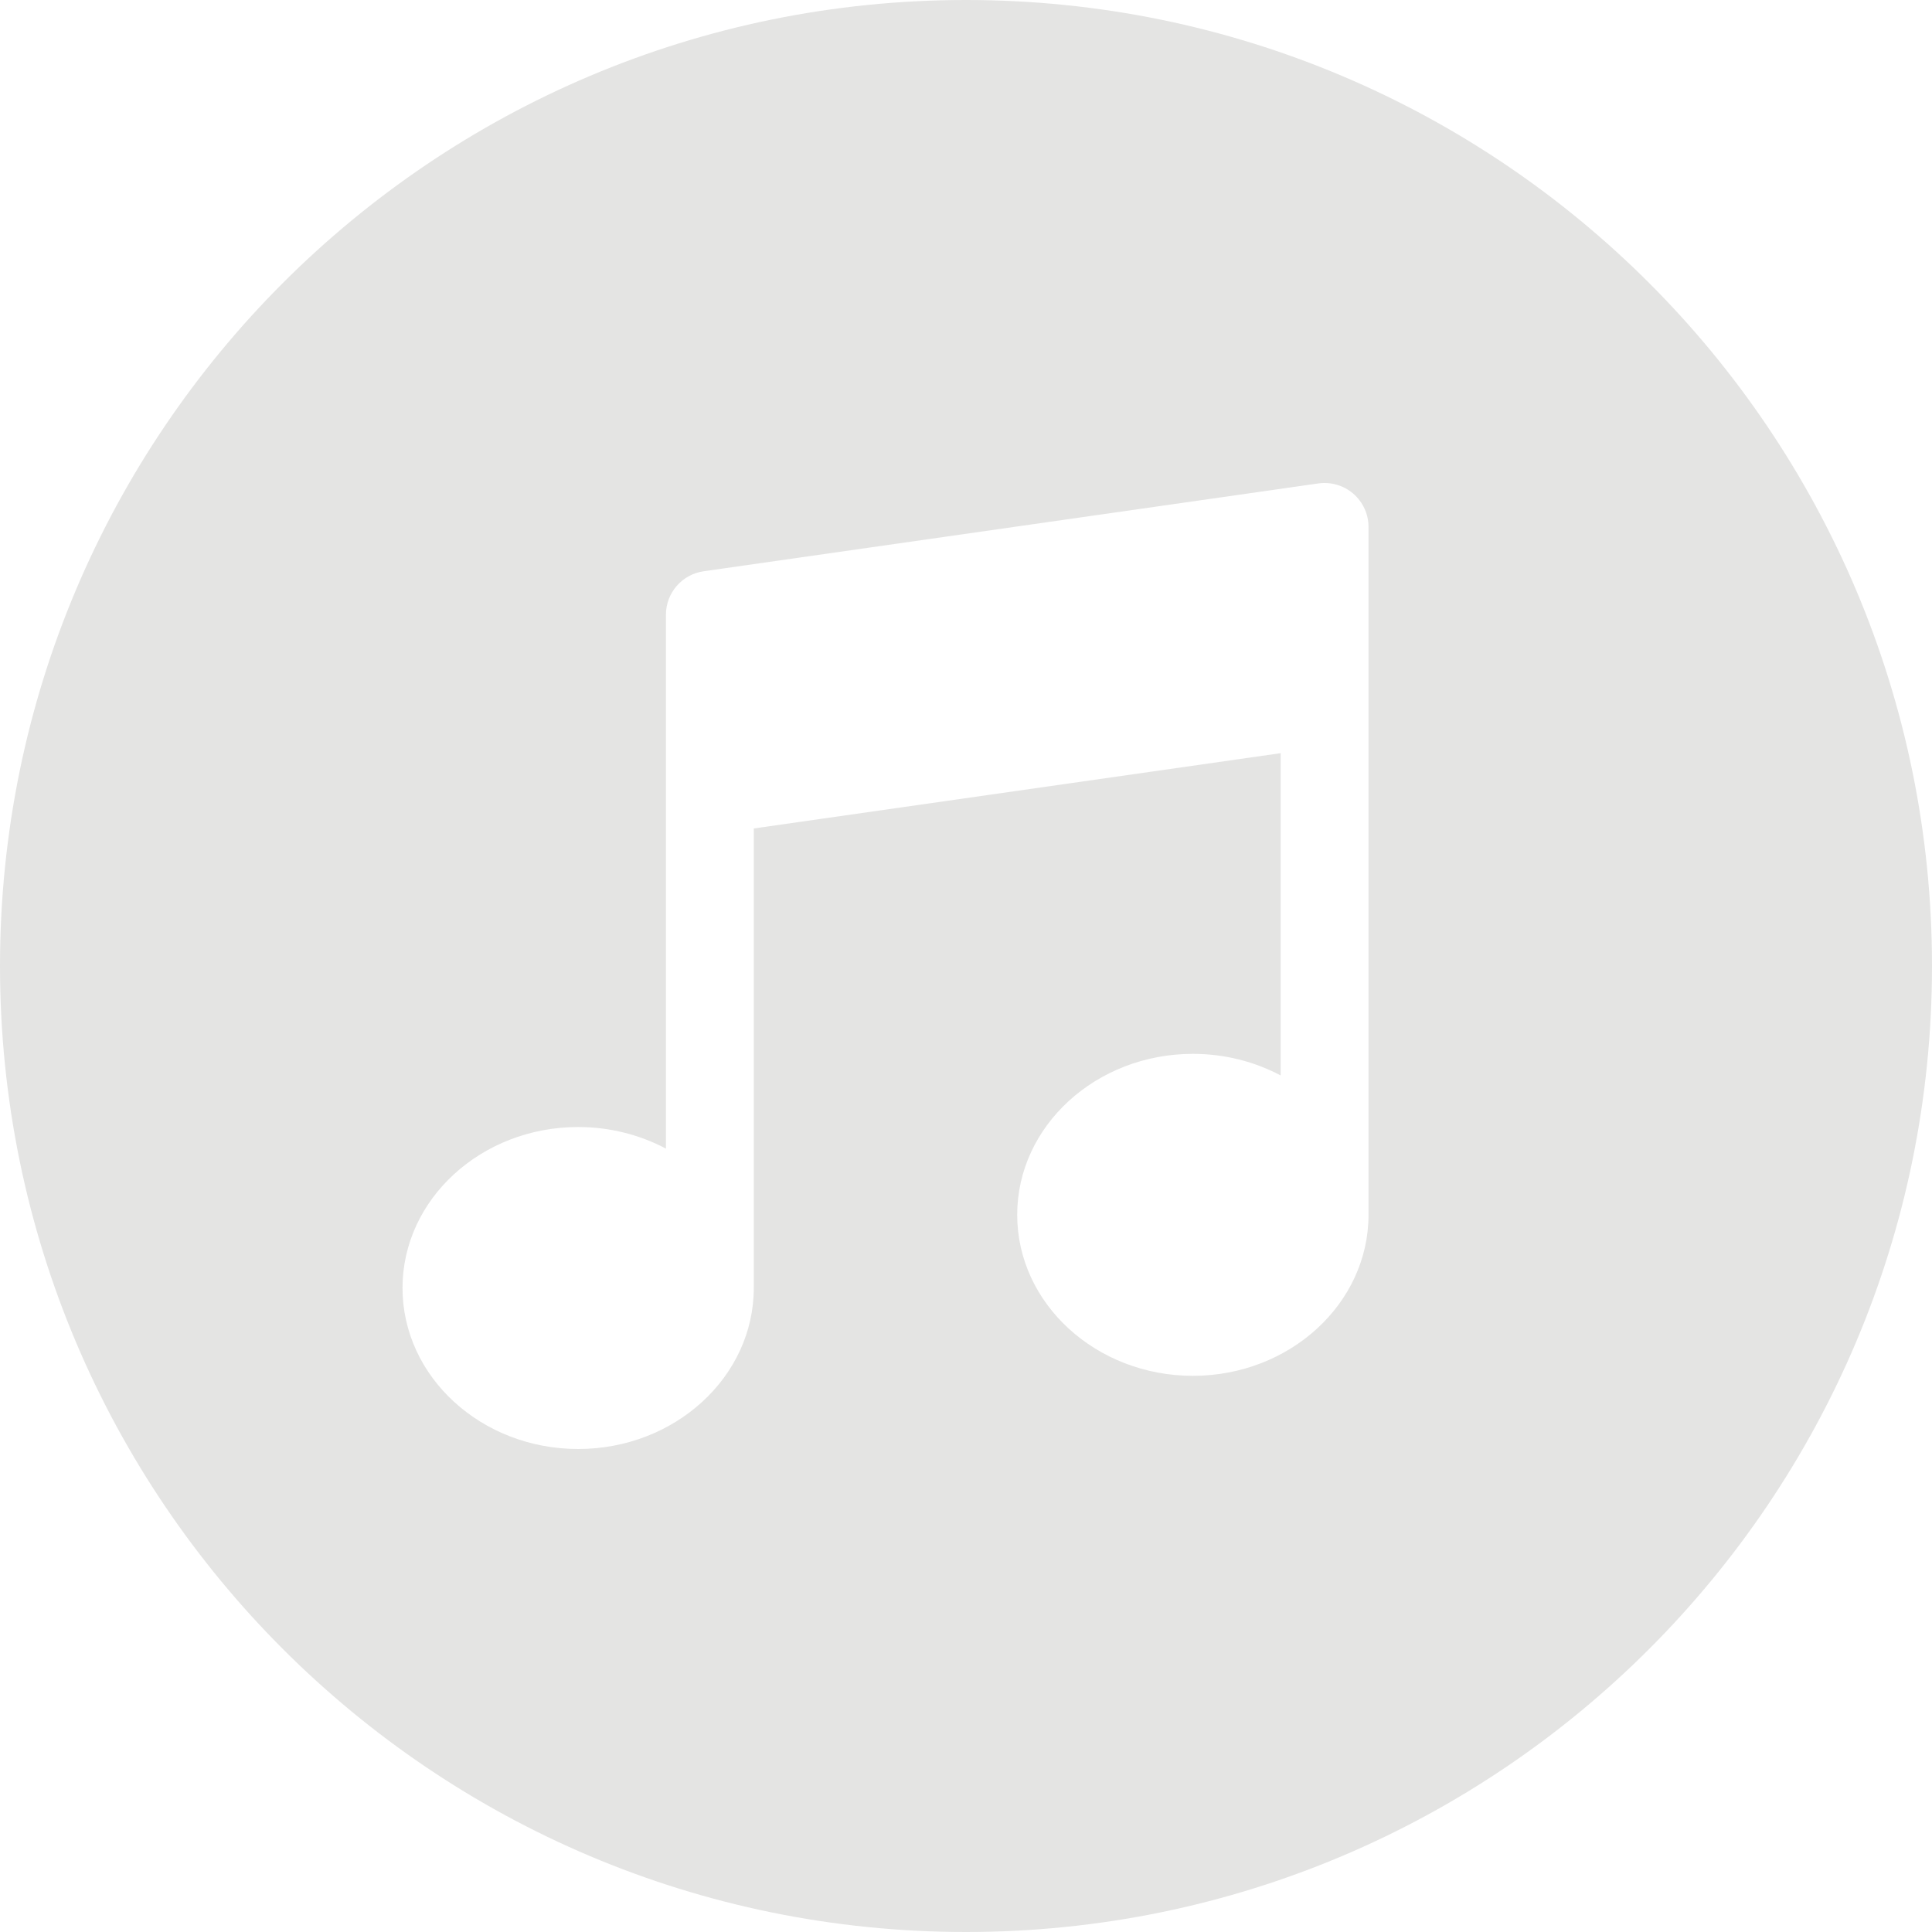<svg width="32" height="32" viewBox="0 0 32 32" fill="none" xmlns="http://www.w3.org/2000/svg" xmlns:xlink="http://www.w3.org/1999/xlink">
<path d="M16,32C24.837,32 32,24.837 32,16C32,7.163 24.837,0 16,0C7.163,0 0,7.163 0,16C0,24.837 7.163,32 16,32ZM21.837,8.007C22.045,7.978 22.257,8.04 22.416,8.178C22.575,8.316 22.667,8.516 22.667,8.727L22.667,11.636L22.667,20.121C22.667,21.592 21.362,22.788 19.758,22.788C18.154,22.788 16.848,21.592 16.848,20.121C16.848,18.651 18.154,17.455 19.758,17.455C20.287,17.455 20.784,17.586 21.212,17.813L21.212,12.475L12.485,13.722L12.485,21.333C12.485,22.804 11.18,24 9.576,24C7.972,24 6.667,22.804 6.667,21.333C6.667,19.863 7.972,18.667 9.576,18.667C10.105,18.667 10.602,18.798 11.03,19.025L11.03,13.091L11.03,10.182C11.03,9.82 11.296,9.513 11.655,9.462L21.837,8.007Z" clip-rule="evenodd" fill-rule="evenodd" fill="#E4E4E3"/>
</svg>
